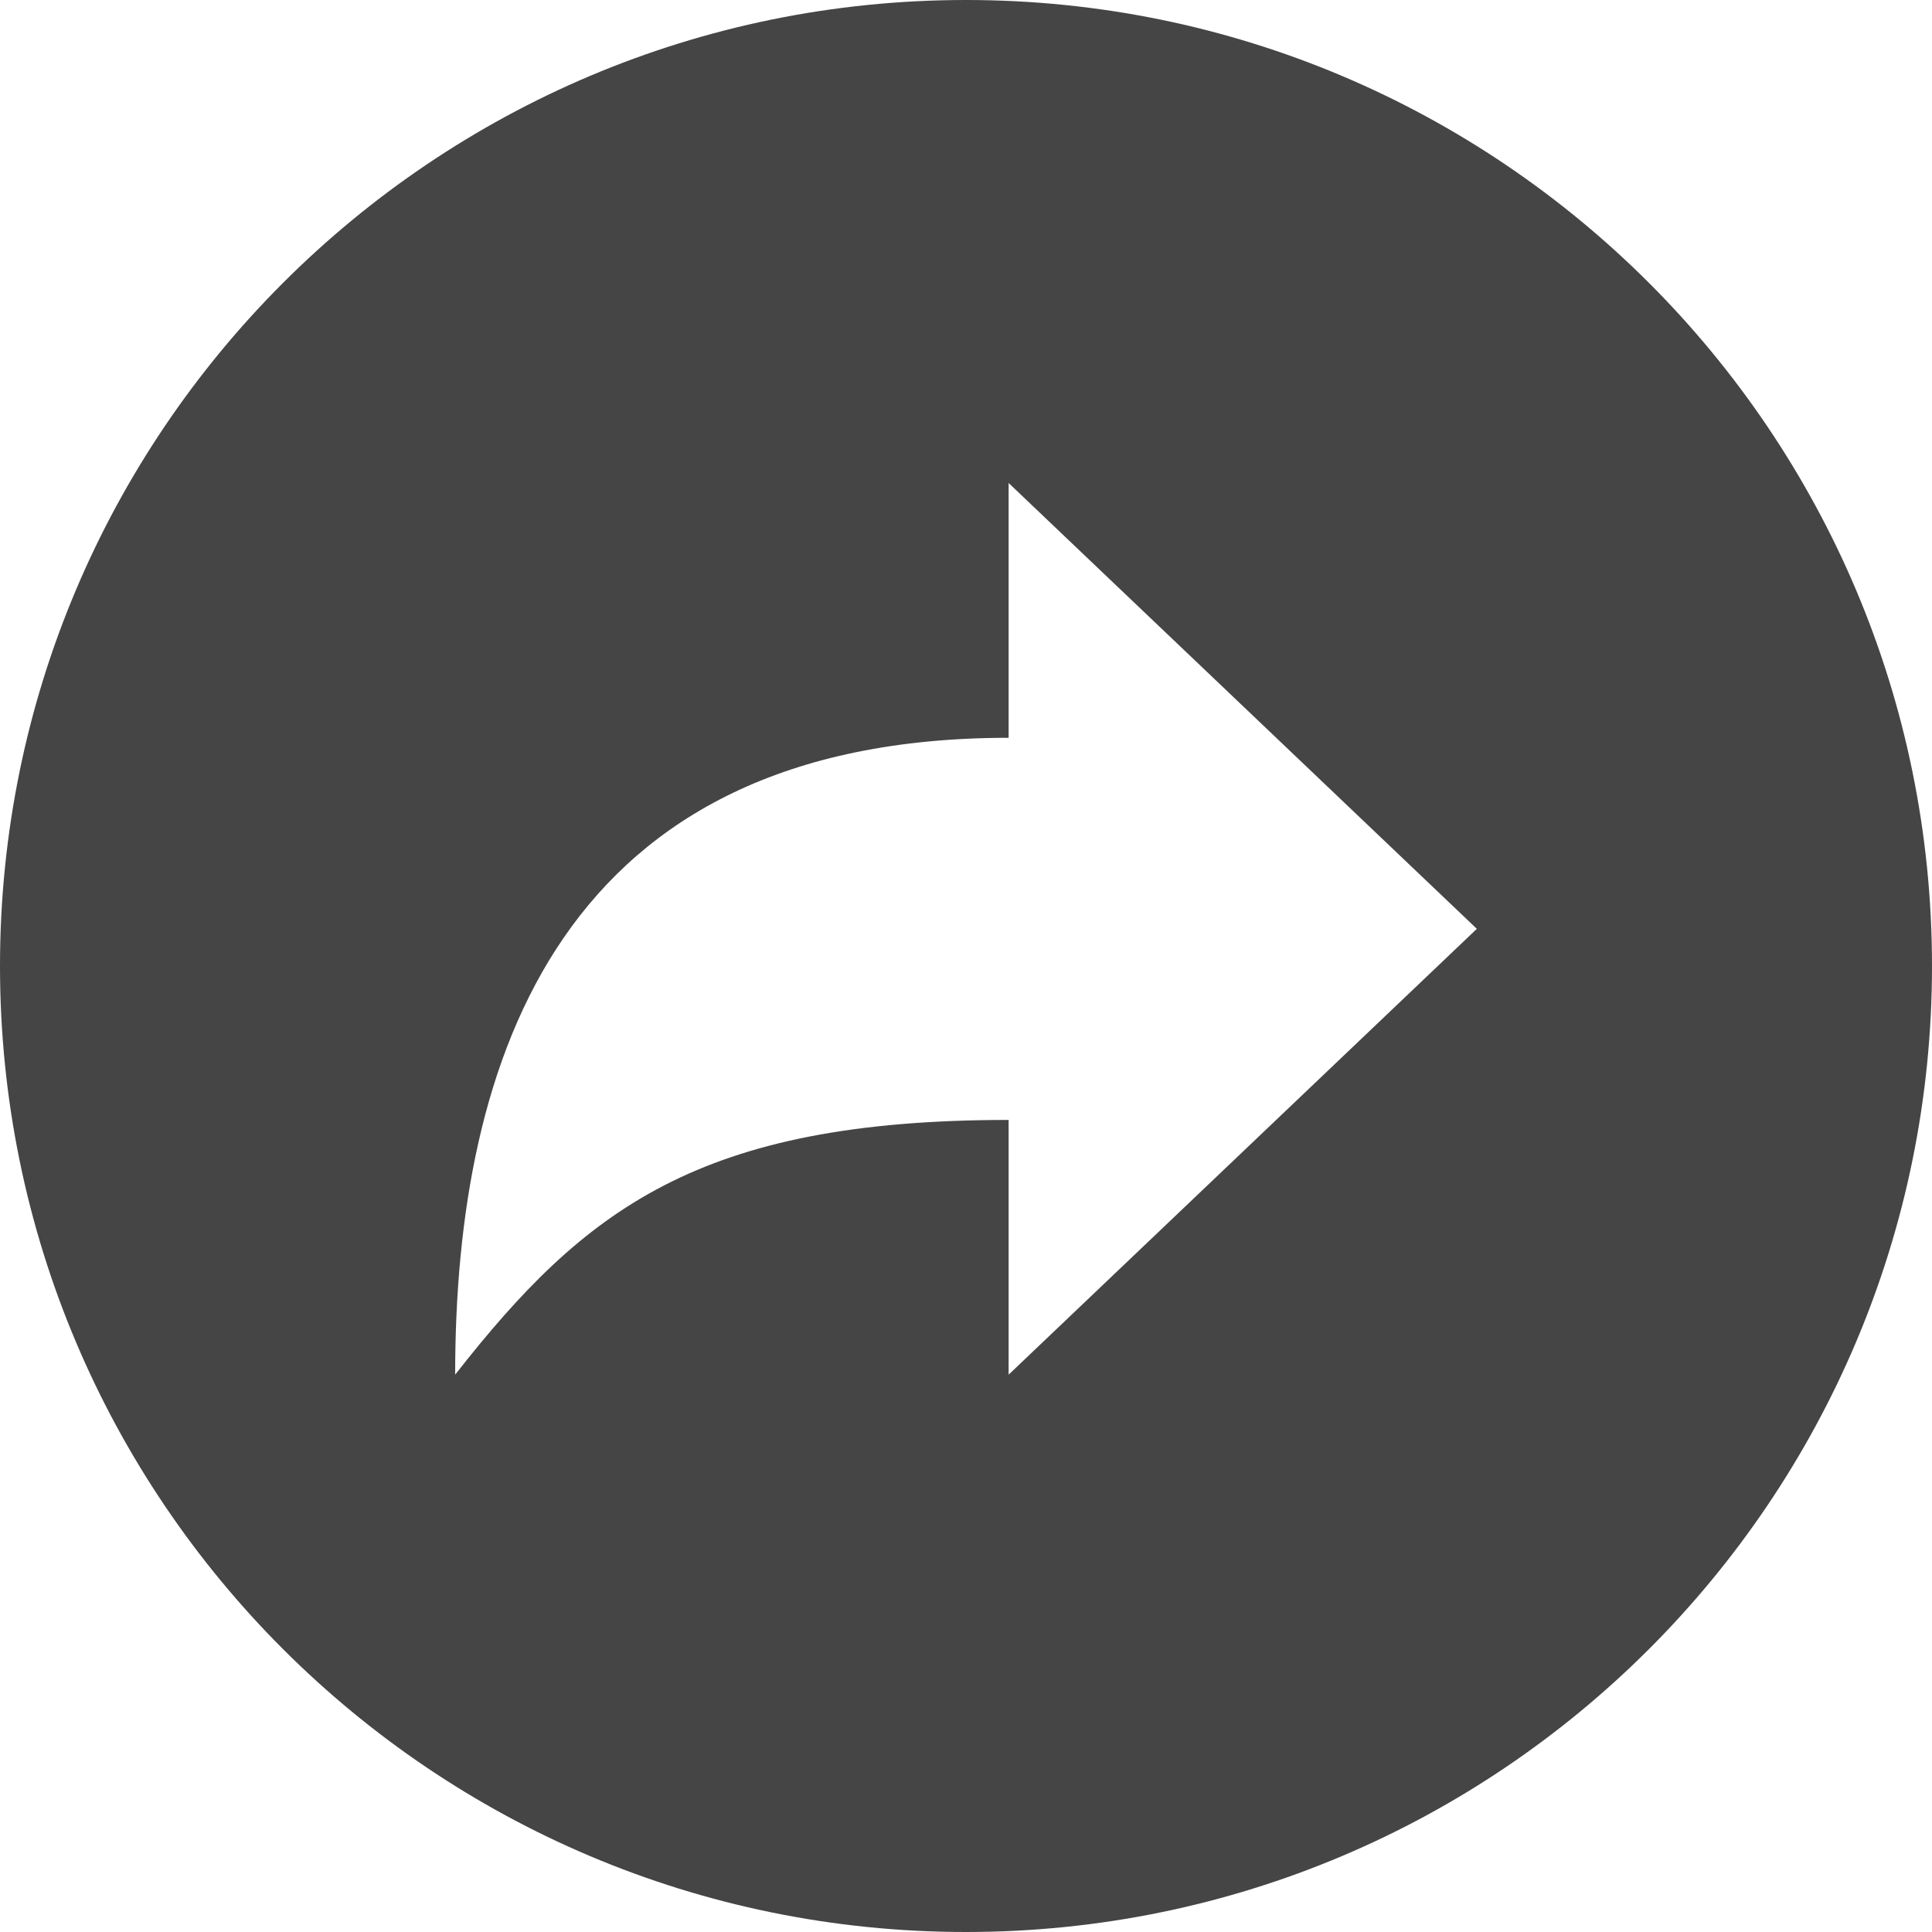 <svg width="34" height="34" viewBox="0 0 34 34" fill="none" xmlns="http://www.w3.org/2000/svg">
<path d="M0 17C0 26.388 7.612 34 17 34C26.388 34 34 26.388 34 17C34 7.612 26.388 0 17 0C7.612 0 0 7.612 0 17ZM8.01 24.192C8.01 18.624 9.862 12.984 17.75 12.984V8.5L25.99 16.346L17.75 24.192V19.709C12.299 19.709 10.286 21.285 8.01 24.192Z" fill="black" fill-opacity="0.73"/>
</svg>

